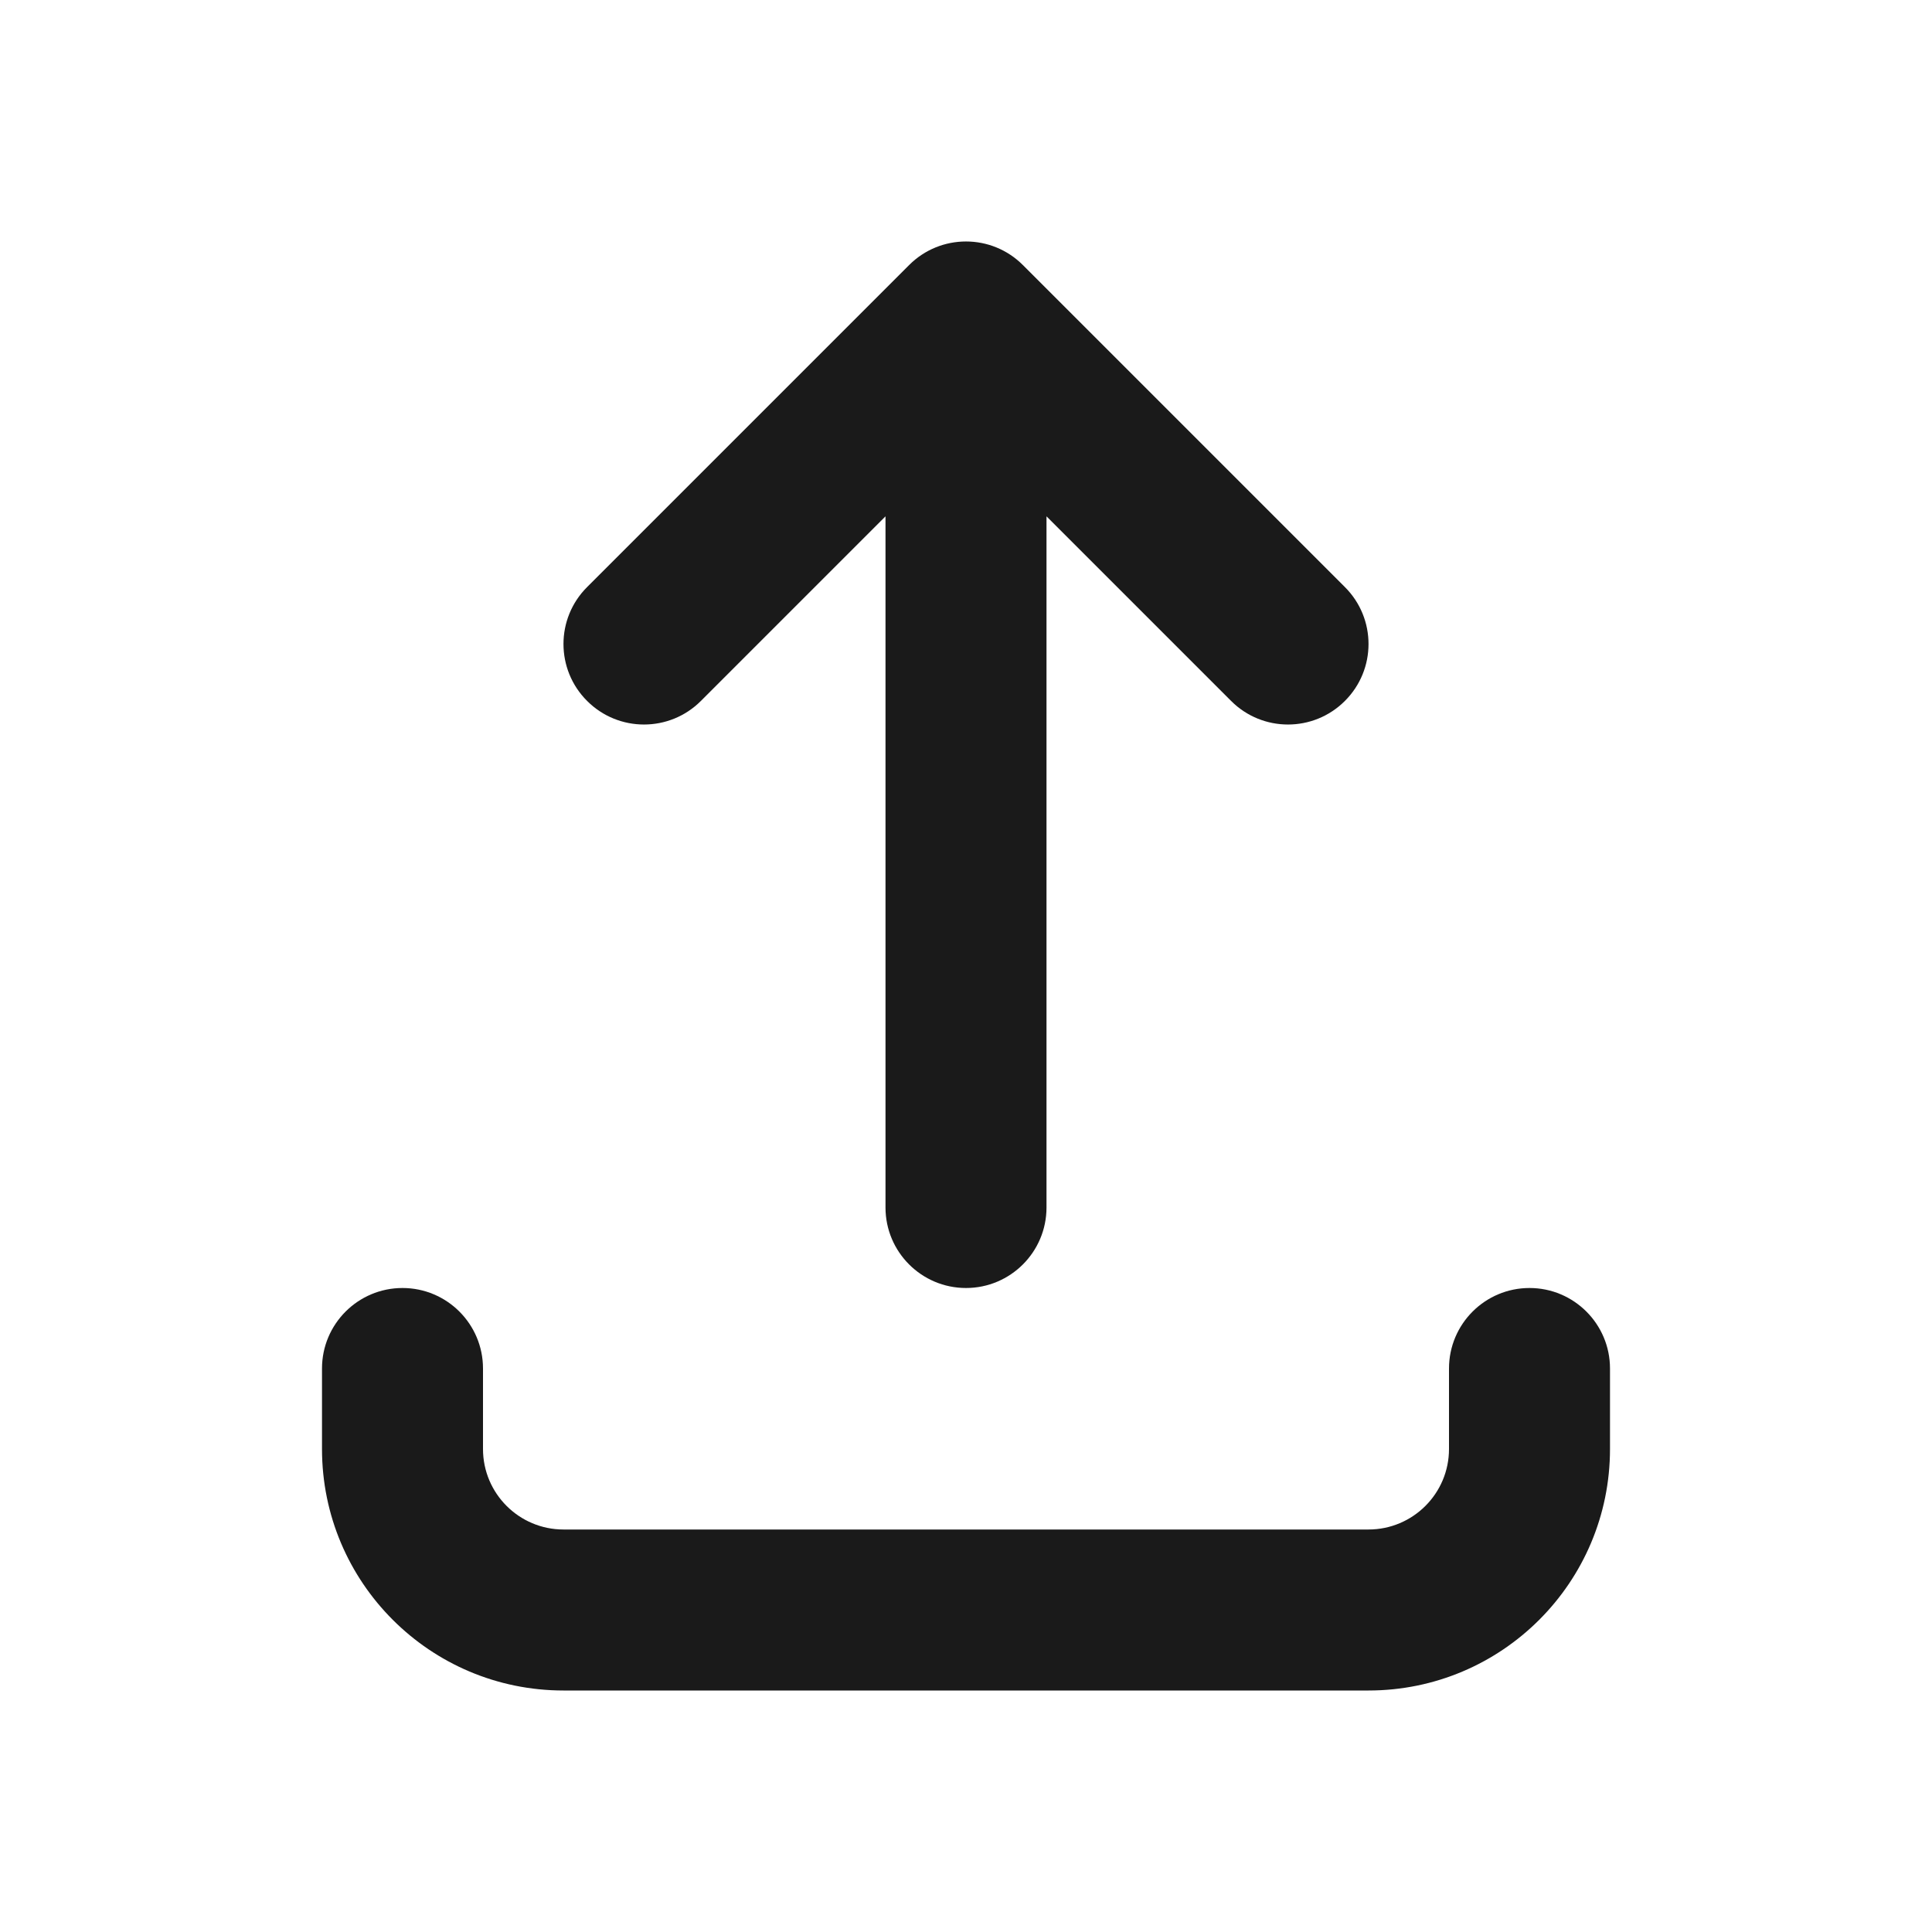 <svg width="24" height="24" viewBox="0 0 24 24" fill="none" xmlns="http://www.w3.org/2000/svg">
<path fill-rule="evenodd" clip-rule="evenodd" d="M11 15C11 15.552 11.448 16 12 16C12.552 16 13 15.552 13 15L13 6.414L15.293 8.707C15.683 9.098 16.317 9.098 16.707 8.707C17.098 8.317 17.098 7.683 16.707 7.293L12.707 3.293C12.317 2.902 11.683 2.902 11.293 3.293L7.293 7.293C6.902 7.683 6.902 8.317 7.293 8.707C7.683 9.098 8.317 9.098 8.707 8.707L11 6.414L11 15ZM6 17C6 16.448 5.552 16 5 16C4.448 16 4 16.448 4 17V18C4 19.657 5.343 21 7 21H17C18.657 21 20 19.657 20 18V17C20 16.448 19.552 16 19 16C18.448 16 18 16.448 18 17V18C18 18.552 17.552 19 17 19H7C6.448 19 6 18.552 6 18V17Z" fill="#1A1A1A"/>
</svg>
